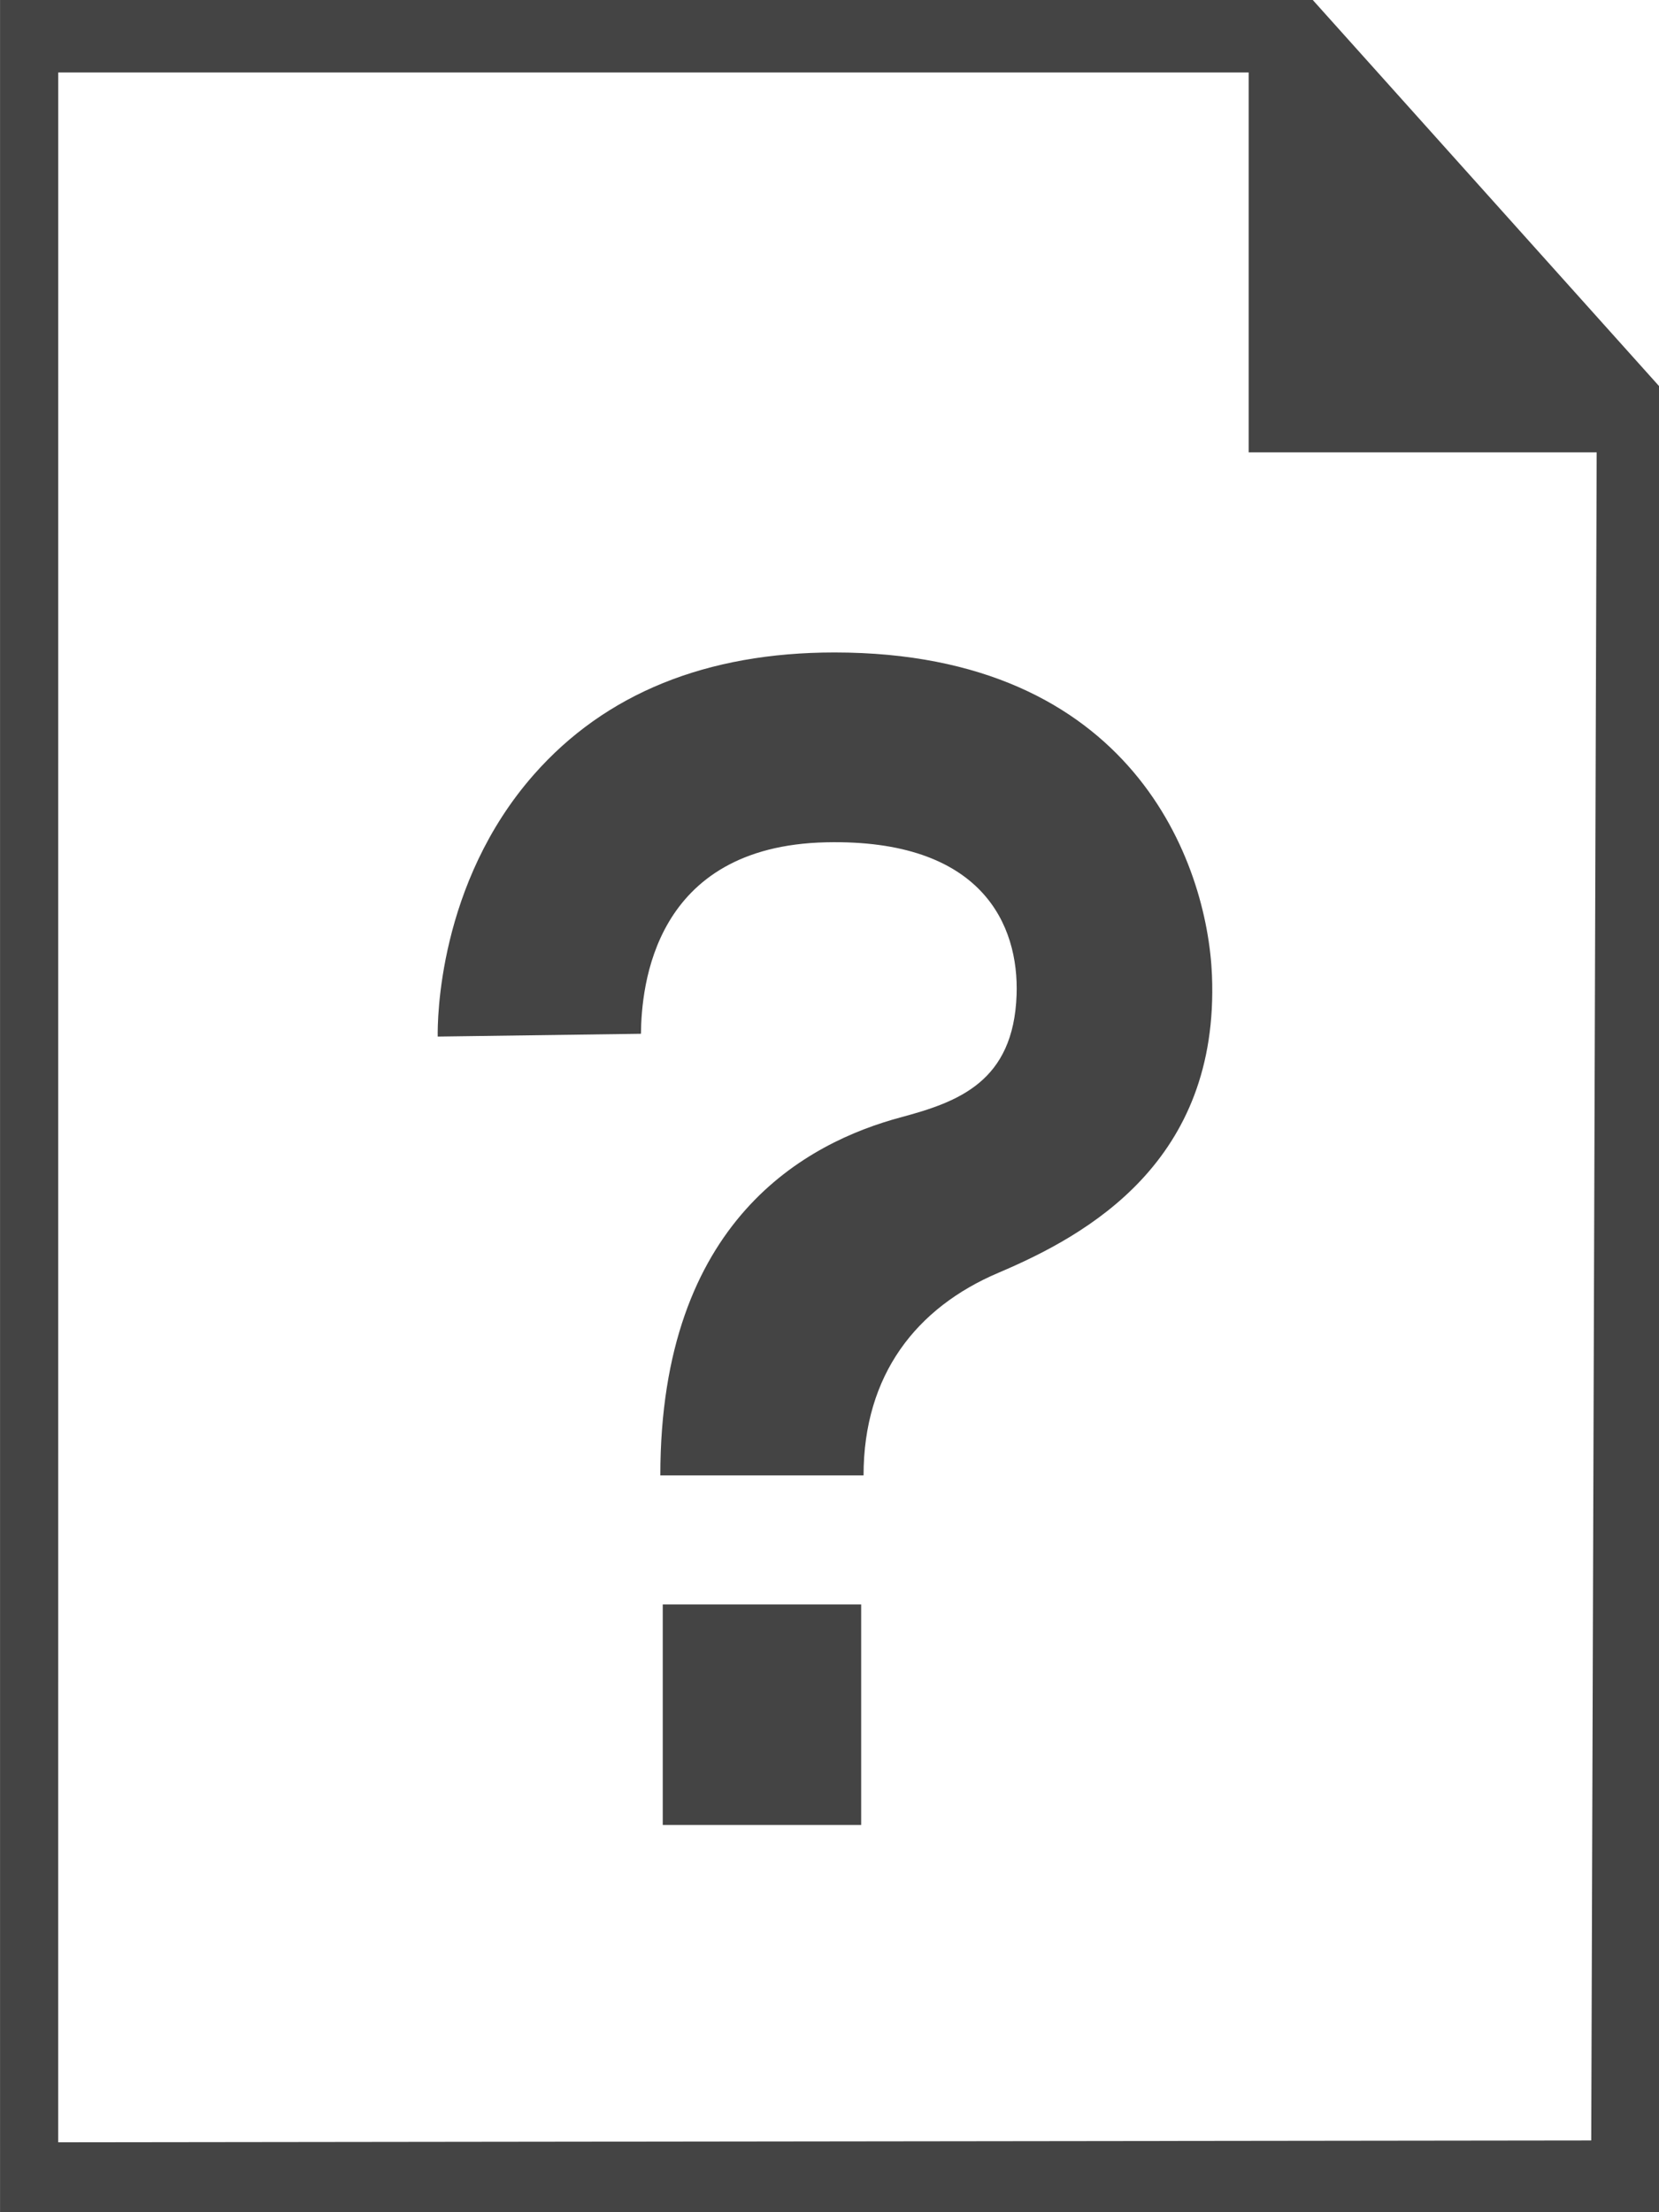<?xml version="1.0" encoding="UTF-8" standalone="no"?>
<svg
   xmlns:dc="http://purl.org/dc/elements/1.1/"
   xmlns:cc="http://creativecommons.org/ns#"
   xmlns:rdf="http://www.w3.org/1999/02/22-rdf-syntax-ns#"
   xmlns:svg="http://www.w3.org/2000/svg"
   xmlns="http://www.w3.org/2000/svg"
   xmlns:sodipodi="http://sodipodi.sourceforge.net/DTD/sodipodi-0.dtd"
   xmlns:inkscape="http://www.inkscape.org/namespaces/inkscape"
   version="1.1"
   viewBox="0 0 100 133.333"
   xml:space="preserve"
   x="0px"
   y="0px"
   id="svg3061"
   inkscape:version="0.48.4 r9939"
   width="100%"
   height="100%"
   sodipodi:docname="Help Document noun_102049_cc.svg"><defs
     id="defs3075" /><sodipodi:namedview
     pagecolor="#ffffff"
     bordercolor="#666666"
     borderopacity="1"
     objecttolerance="10"
     gridtolerance="10"
     guidetolerance="10"
     inkscape:pageopacity="0"
     inkscape:pageshadow="2"
     inkscape:window-width="1627"
     inkscape:window-height="1026"
     id="namedview3073"
     showgrid="false"
     inkscape:showpageshadow="false"
     fit-margin-top="0"
     fit-margin-left="0"
     fit-margin-right="0"
     fit-margin-bottom="0"
     inkscape:zoom="1"
     inkscape:cx="-74.411188"
     inkscape:cy="37.719296"
     inkscape:window-x="53"
     inkscape:window-y="24"
     inkscape:window-maximized="1"
     inkscape:current-layer="svg3061" /><g
     id="g5449"
     transform="matrix(1.195,0,0,1.328,-9.738,0.291)"
     style="fill:#444444;fill-opacity:1"><path
       id="path3063"
       d="m 8.151,100.219 83.699,0 0,-82.899 -17.484,-17.54 -66.215,0 m 2.935,3.291 60.047,0 0,17.24 17.554,0 -0.274,76.615 -77.328,0.084 z"
       inkscape:connector-curvature="0"
       style="fill:#444444;fill-opacity:1" /><g
       id="g3065"
       transform="translate(-2.443,11.224)"
       style="fill:#444444;fill-opacity:1"><path
         id="path3067"
         d="m 54.03,71.383 -10.008,0 0,-10.009 10.008,0 z m 6.922,-25.06 c -4.144,1.583 -6.801,4.637 -6.801,9.194 l -10.251,0 c 0,-11.616 7.412,-15.111 12.133,-16.251 2.895,-0.699 5.68,-1.612 5.837,-5.55 0.127,-3.175 -1.732,-7.088 -9.608,-6.931 -8.728,0.175 -9.312,6.569 -9.34,8.69 l -10.251,0.127 c -0.013,-0.696 0.004,-6.946 4.86,-11.901 3.597,-3.671 8.696,-5.532 15.155,-5.532 15.059,0 18.809,9.585 19.039,14.646 0.384,8.462 -6.272,11.789 -10.773,13.508 z"
         inkscape:connector-curvature="0"
         style="fill:#444444;fill-opacity:1" /></g></g></svg>